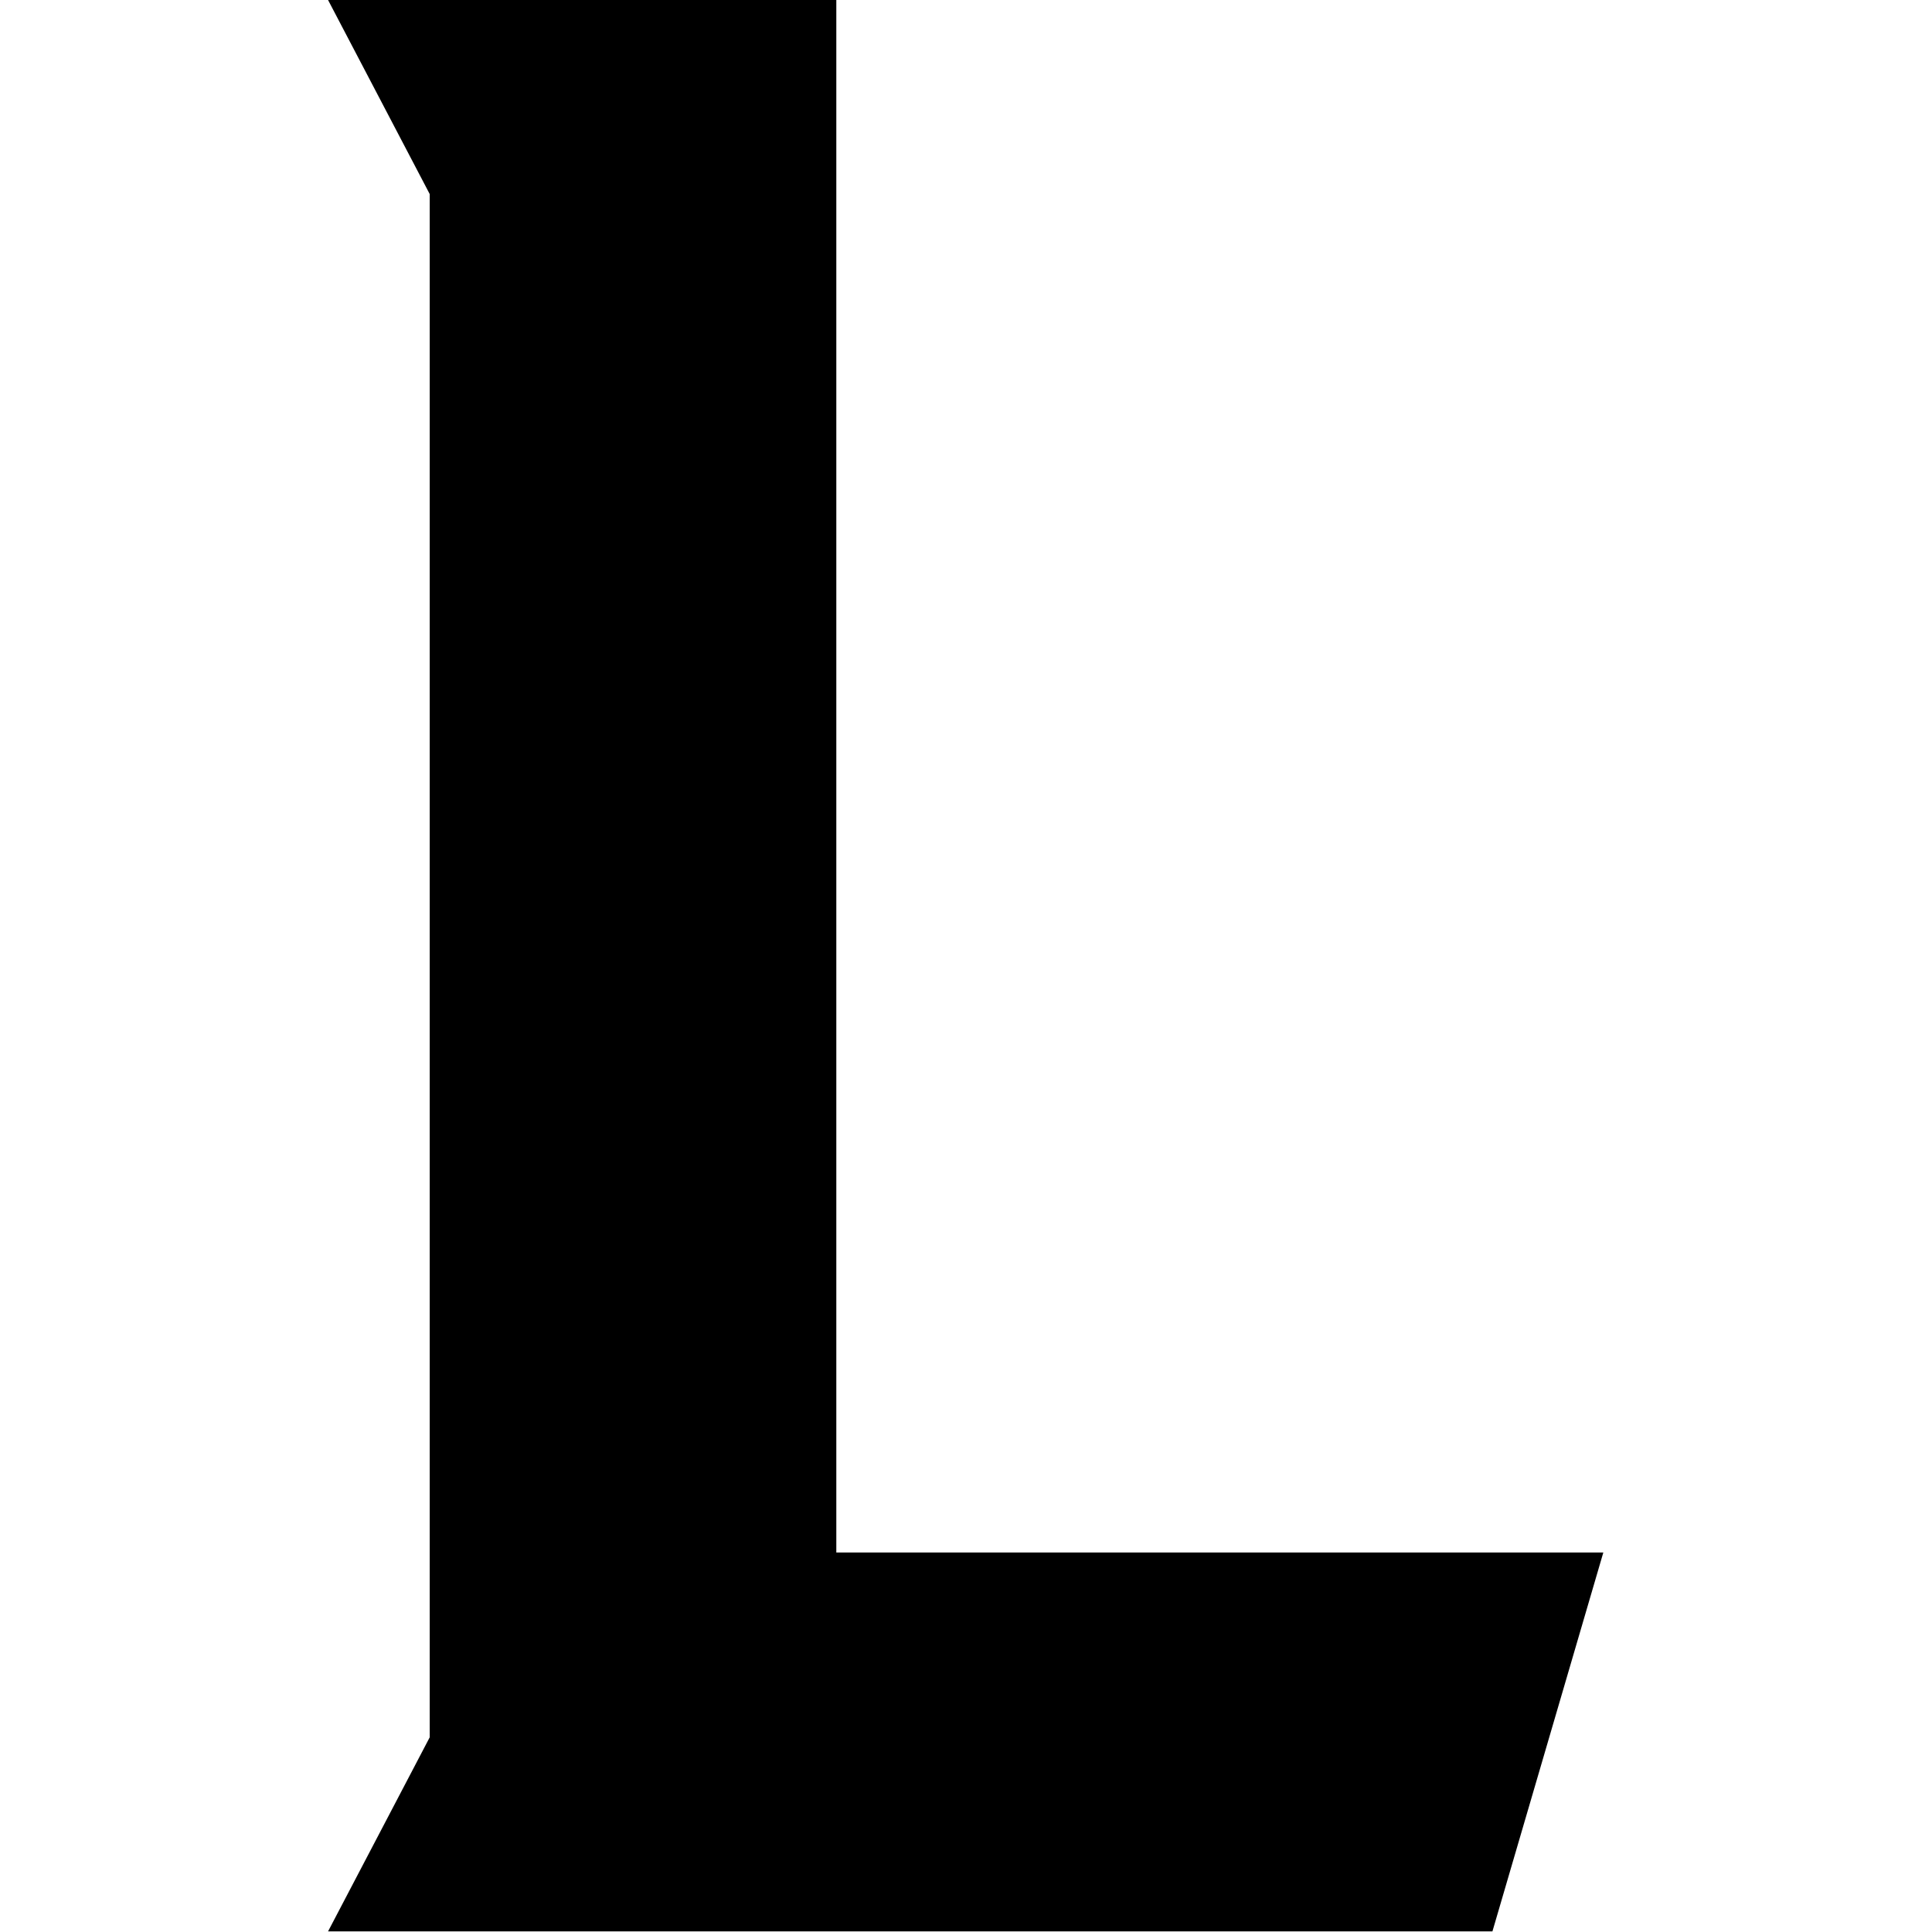 <svg xmlns="http://www.w3.org/2000/svg" viewBox="0 0 2084 2084" fill-rule="evenodd" stroke-linejoin="round" stroke-miterlimit="2"><path id="icoLeague" d="M353.868 0l109.649 209.33V1874l-109.649 209.33h1255.98l119.618-408.692H902.113V-.002H353.868z"/></svg>